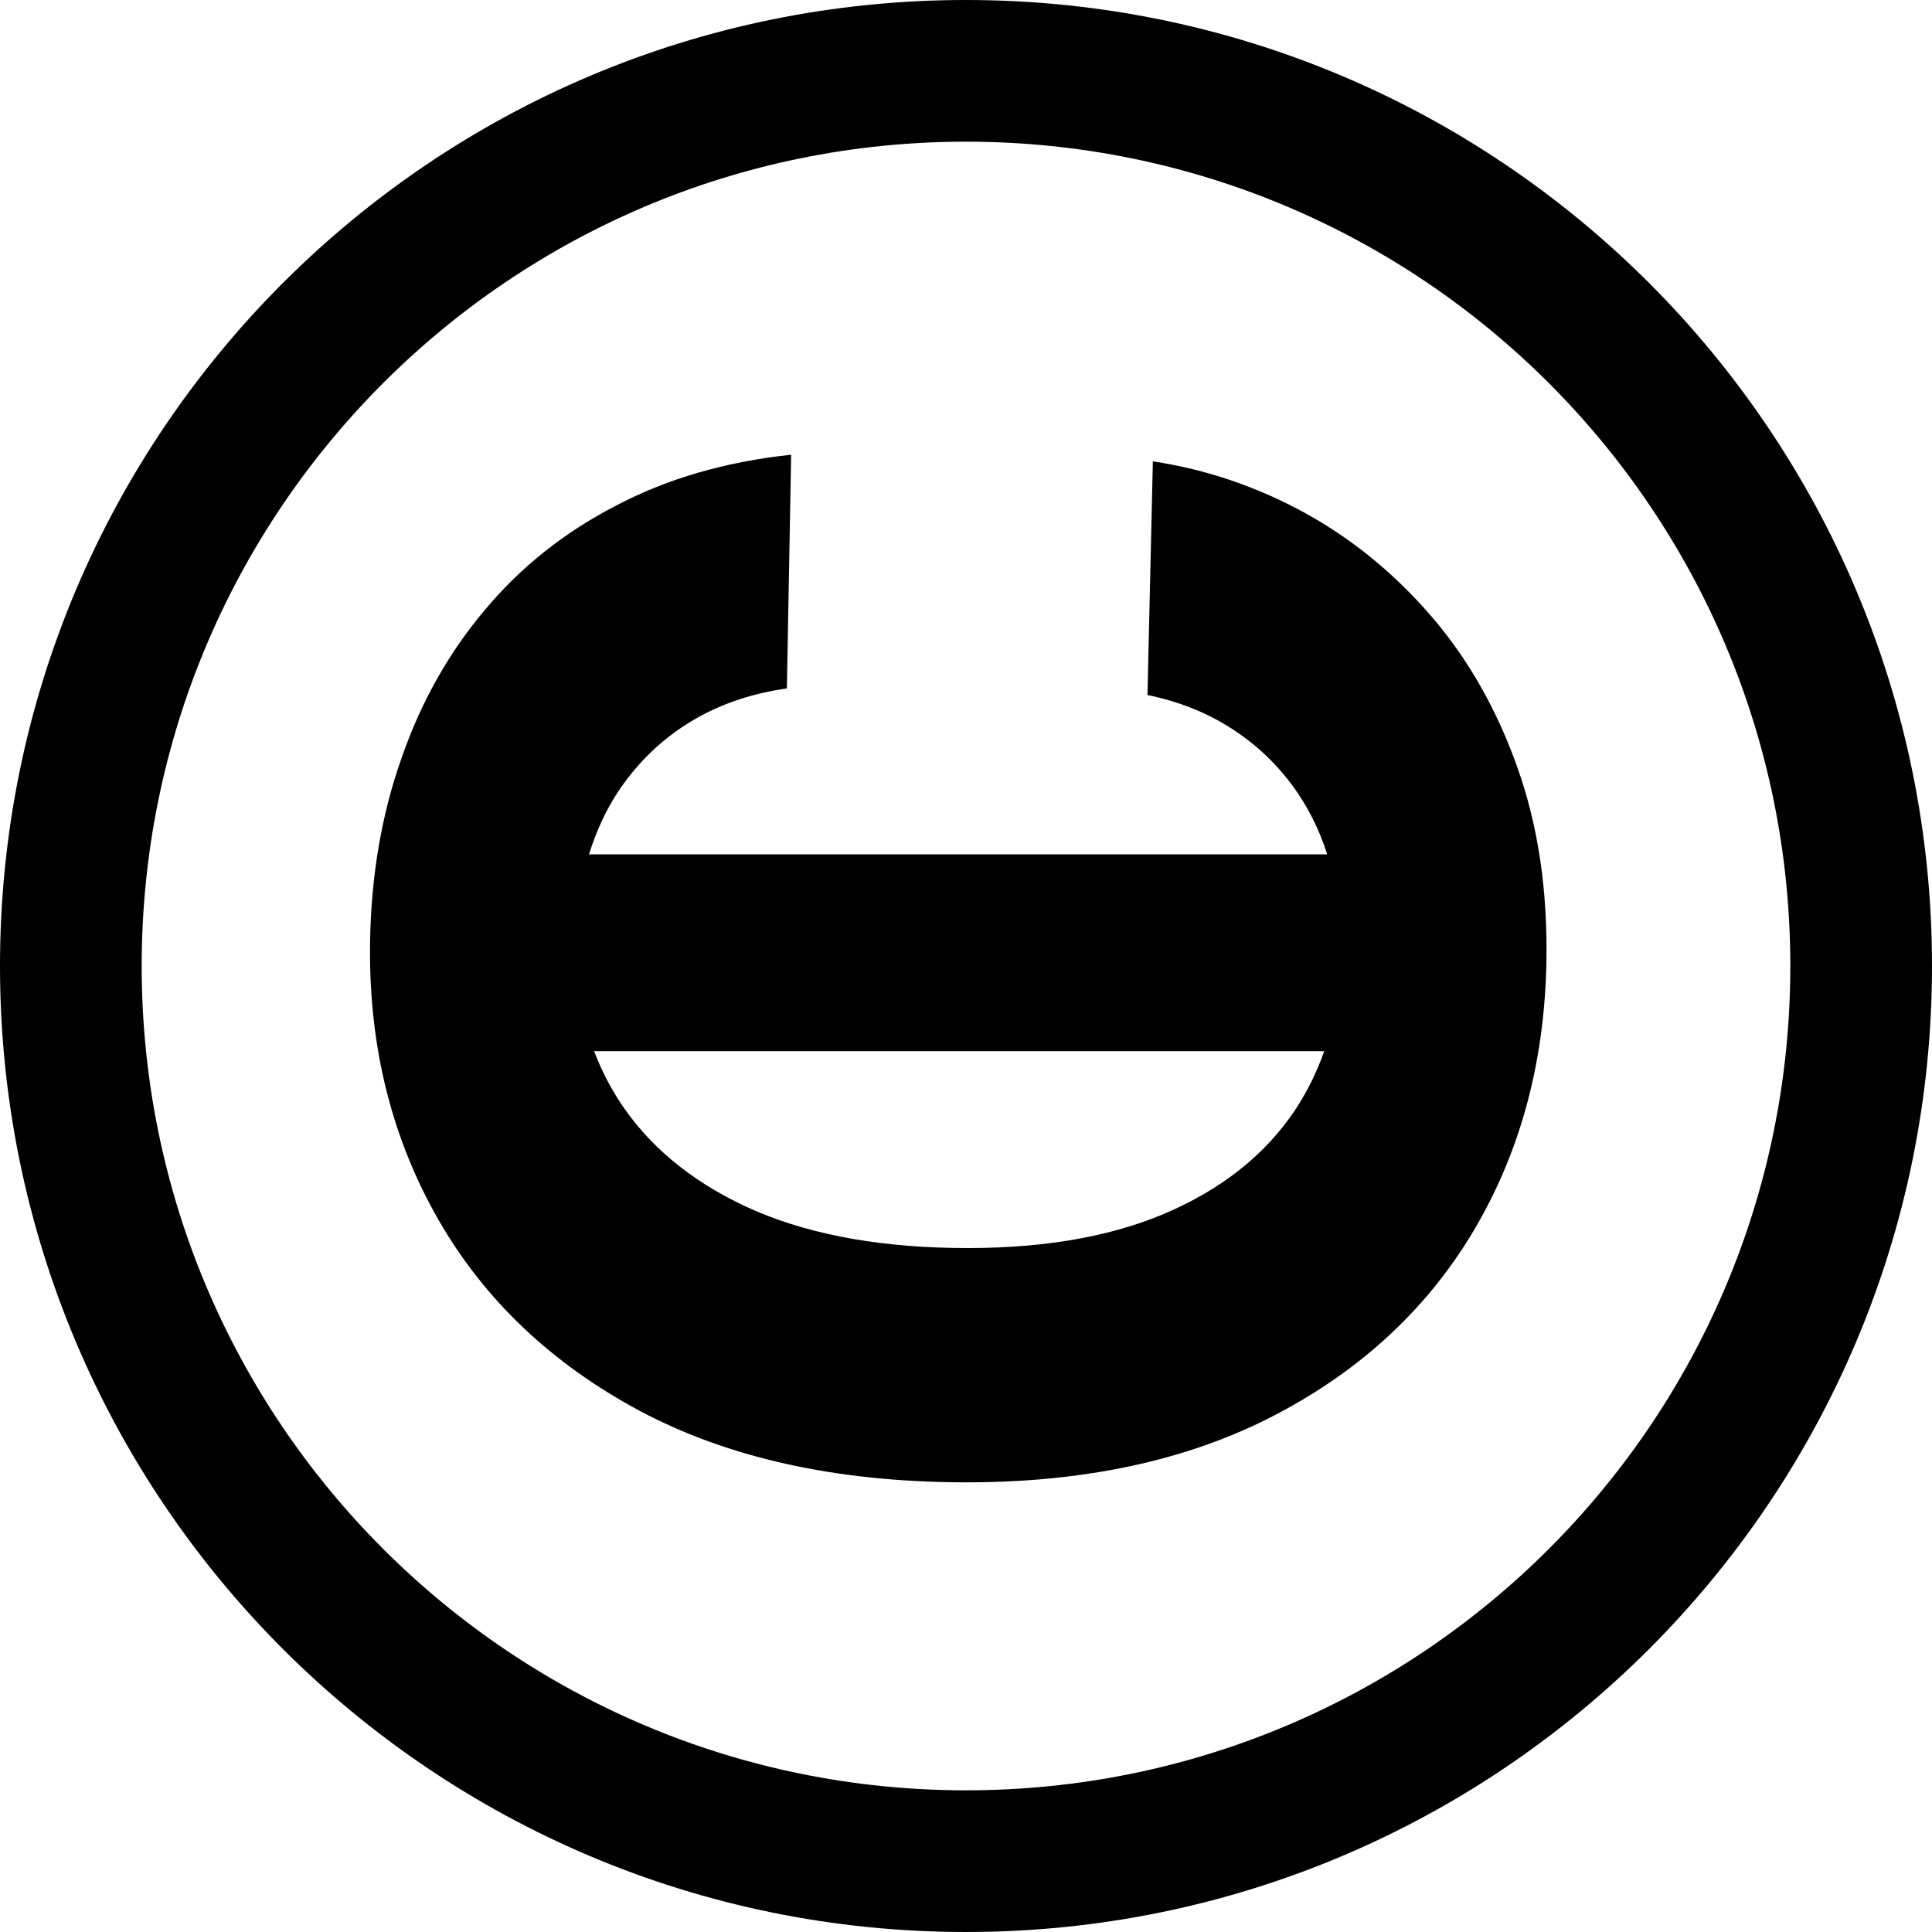 <svg width="150" height="150" viewBox="0 0 150 150" fill="none" xmlns="http://www.w3.org/2000/svg">
<path fill-rule="evenodd" clip-rule="evenodd" d="M61.424 35.305L61.093 53.45C58.568 53.809 56.311 54.535 54.323 55.627C52.335 56.72 50.63 58.122 49.209 59.833C47.789 61.515 46.697 63.477 45.932 65.722C45.863 65.923 45.796 66.126 45.733 66.331H103.043C102.419 64.362 101.517 62.58 100.339 60.983C99.039 59.222 97.459 57.746 95.6 56.554C93.711 55.333 91.542 54.468 89.09 53.96L89.508 35.818C93.636 36.443 97.563 37.774 101.289 39.811C104.987 41.847 108.267 44.526 111.13 47.849C113.993 51.173 116.222 55.093 117.819 59.608C119.416 64.096 120.164 69.117 120.062 74.673C119.918 82.573 117.995 89.601 114.293 95.757C110.592 101.885 105.308 106.68 98.443 110.145C91.548 113.608 83.282 115.252 73.646 115.076C63.981 114.9 55.781 112.941 49.047 109.2C42.312 105.458 37.208 100.444 33.733 94.157C30.258 87.87 28.592 80.82 28.735 73.006C28.828 67.913 29.637 63.21 31.163 58.895C32.661 54.552 34.815 50.712 37.626 47.376C40.408 44.04 43.801 41.338 47.804 39.269C51.78 37.17 56.319 35.849 61.424 35.305ZM102.812 81.612H46.127C46.614 82.899 47.226 84.128 47.963 85.298C50.214 88.842 53.535 91.638 57.927 93.687C62.29 95.706 67.641 96.773 73.978 96.889C80.46 97.007 85.933 96.123 90.396 94.236C94.831 92.348 98.208 89.674 100.529 86.214C101.48 84.778 102.241 83.244 102.812 81.612Z" fill="black"/>
<path fill-rule="evenodd" clip-rule="evenodd" d="M75 150C116.421 150 150 116.421 150 75C150 33.579 116.421 0 75 0C33.579 0 0 33.579 0 75C0 116.421 33.579 150 75 150ZM75 139C110.346 139 139 110.346 139 75C139 39.654 110.346 11 75 11C39.654 11 11 39.654 11 75C11 110.346 39.654 139 75 139Z" fill="black"/>
</svg>
